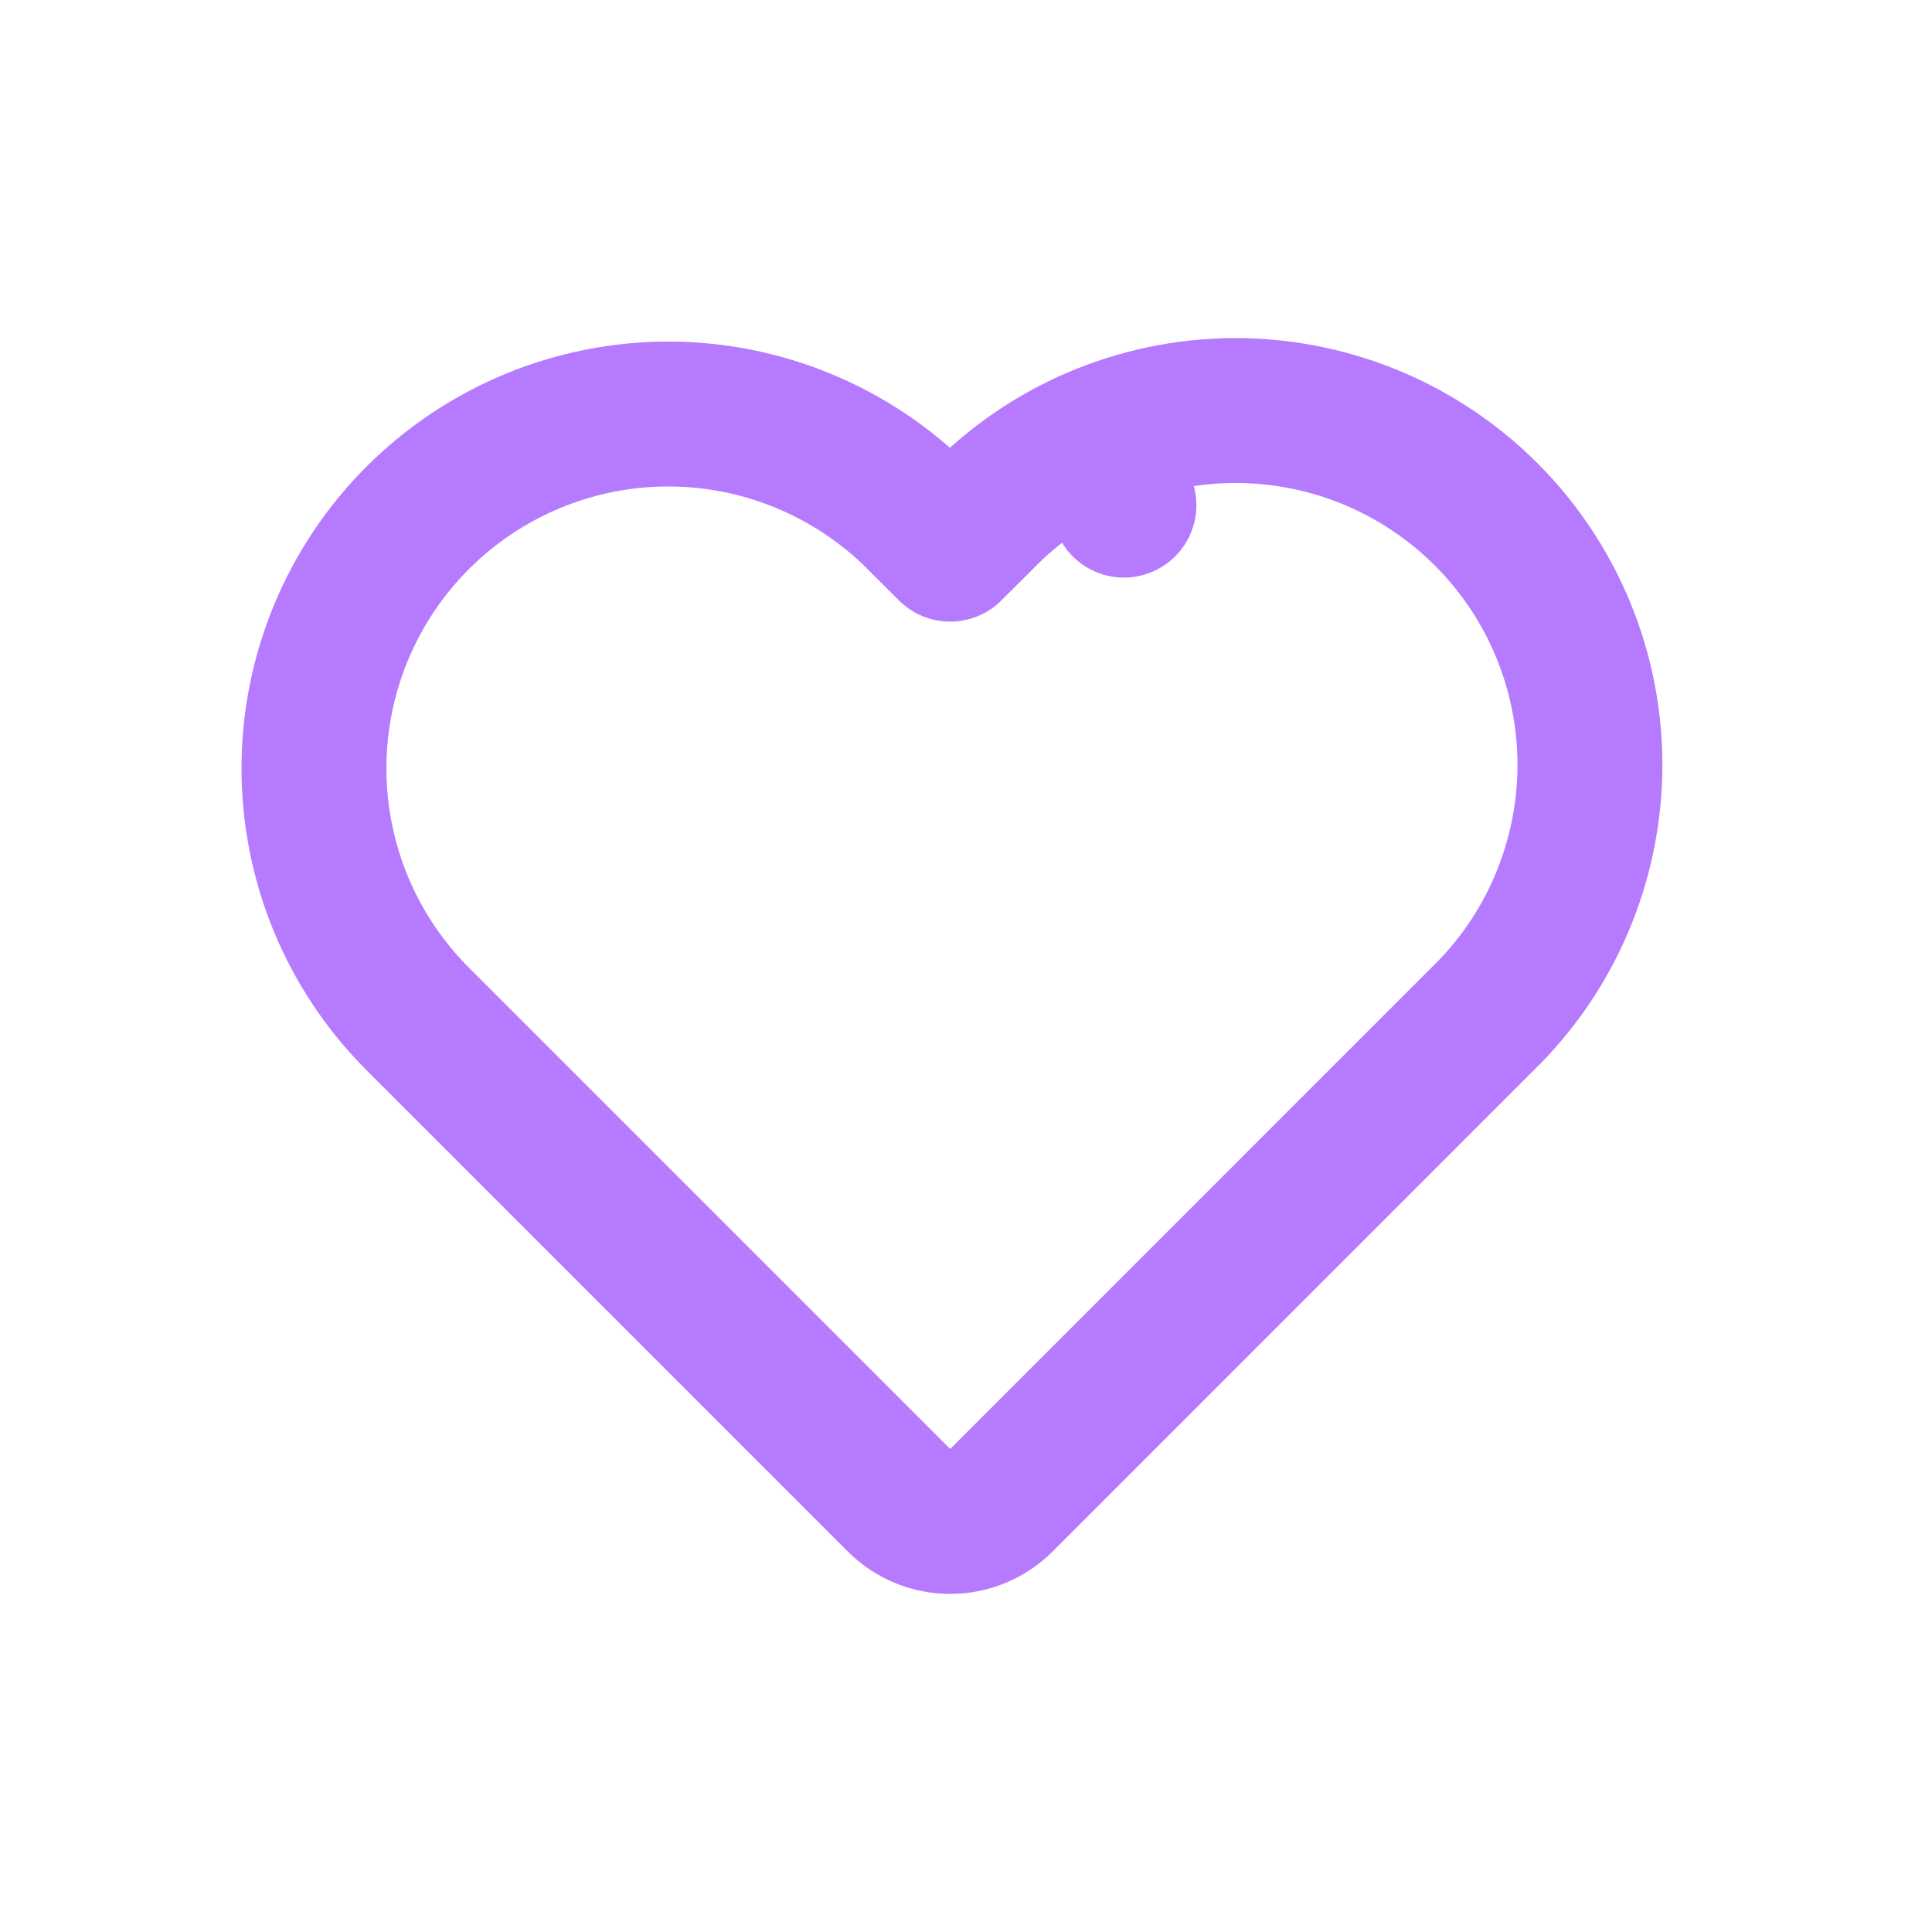 <svg width="20" height="20" viewBox="0 0 20 20" fill="none" xmlns="http://www.w3.org/2000/svg">
<path d="M4.324 5.361L4.324 5.361C3.636 6.049 3.25 6.982 3.25 7.954C3.25 8.927 3.636 9.86 4.324 10.548L4.324 10.548L9.306 15.53C9.446 15.671 9.637 15.75 9.836 15.75C10.035 15.75 10.226 15.671 10.367 15.53L15.344 10.552C15.692 10.215 15.97 9.812 16.161 9.366C16.353 8.919 16.454 8.437 16.459 7.95C16.463 7.463 16.37 6.98 16.186 6.529C16.001 6.078 15.729 5.669 15.384 5.324C15.04 4.98 14.63 4.708 14.18 4.523C13.729 4.339 13.246 4.246 12.759 4.25C12.271 4.254 11.79 4.356 11.342 4.548L11.635 5.229L11.342 4.548C10.897 4.739 10.494 5.017 10.157 5.365L9.836 5.685L9.511 5.361C9.511 5.361 9.511 5.361 9.511 5.36C9.511 5.36 9.511 5.36 9.511 5.36C8.823 4.673 7.89 4.286 6.918 4.286C5.945 4.286 5.012 4.673 4.324 5.361Z" stroke="#B67AFE" stroke-width="1.5" stroke-linejoin="round"/>
</svg>

